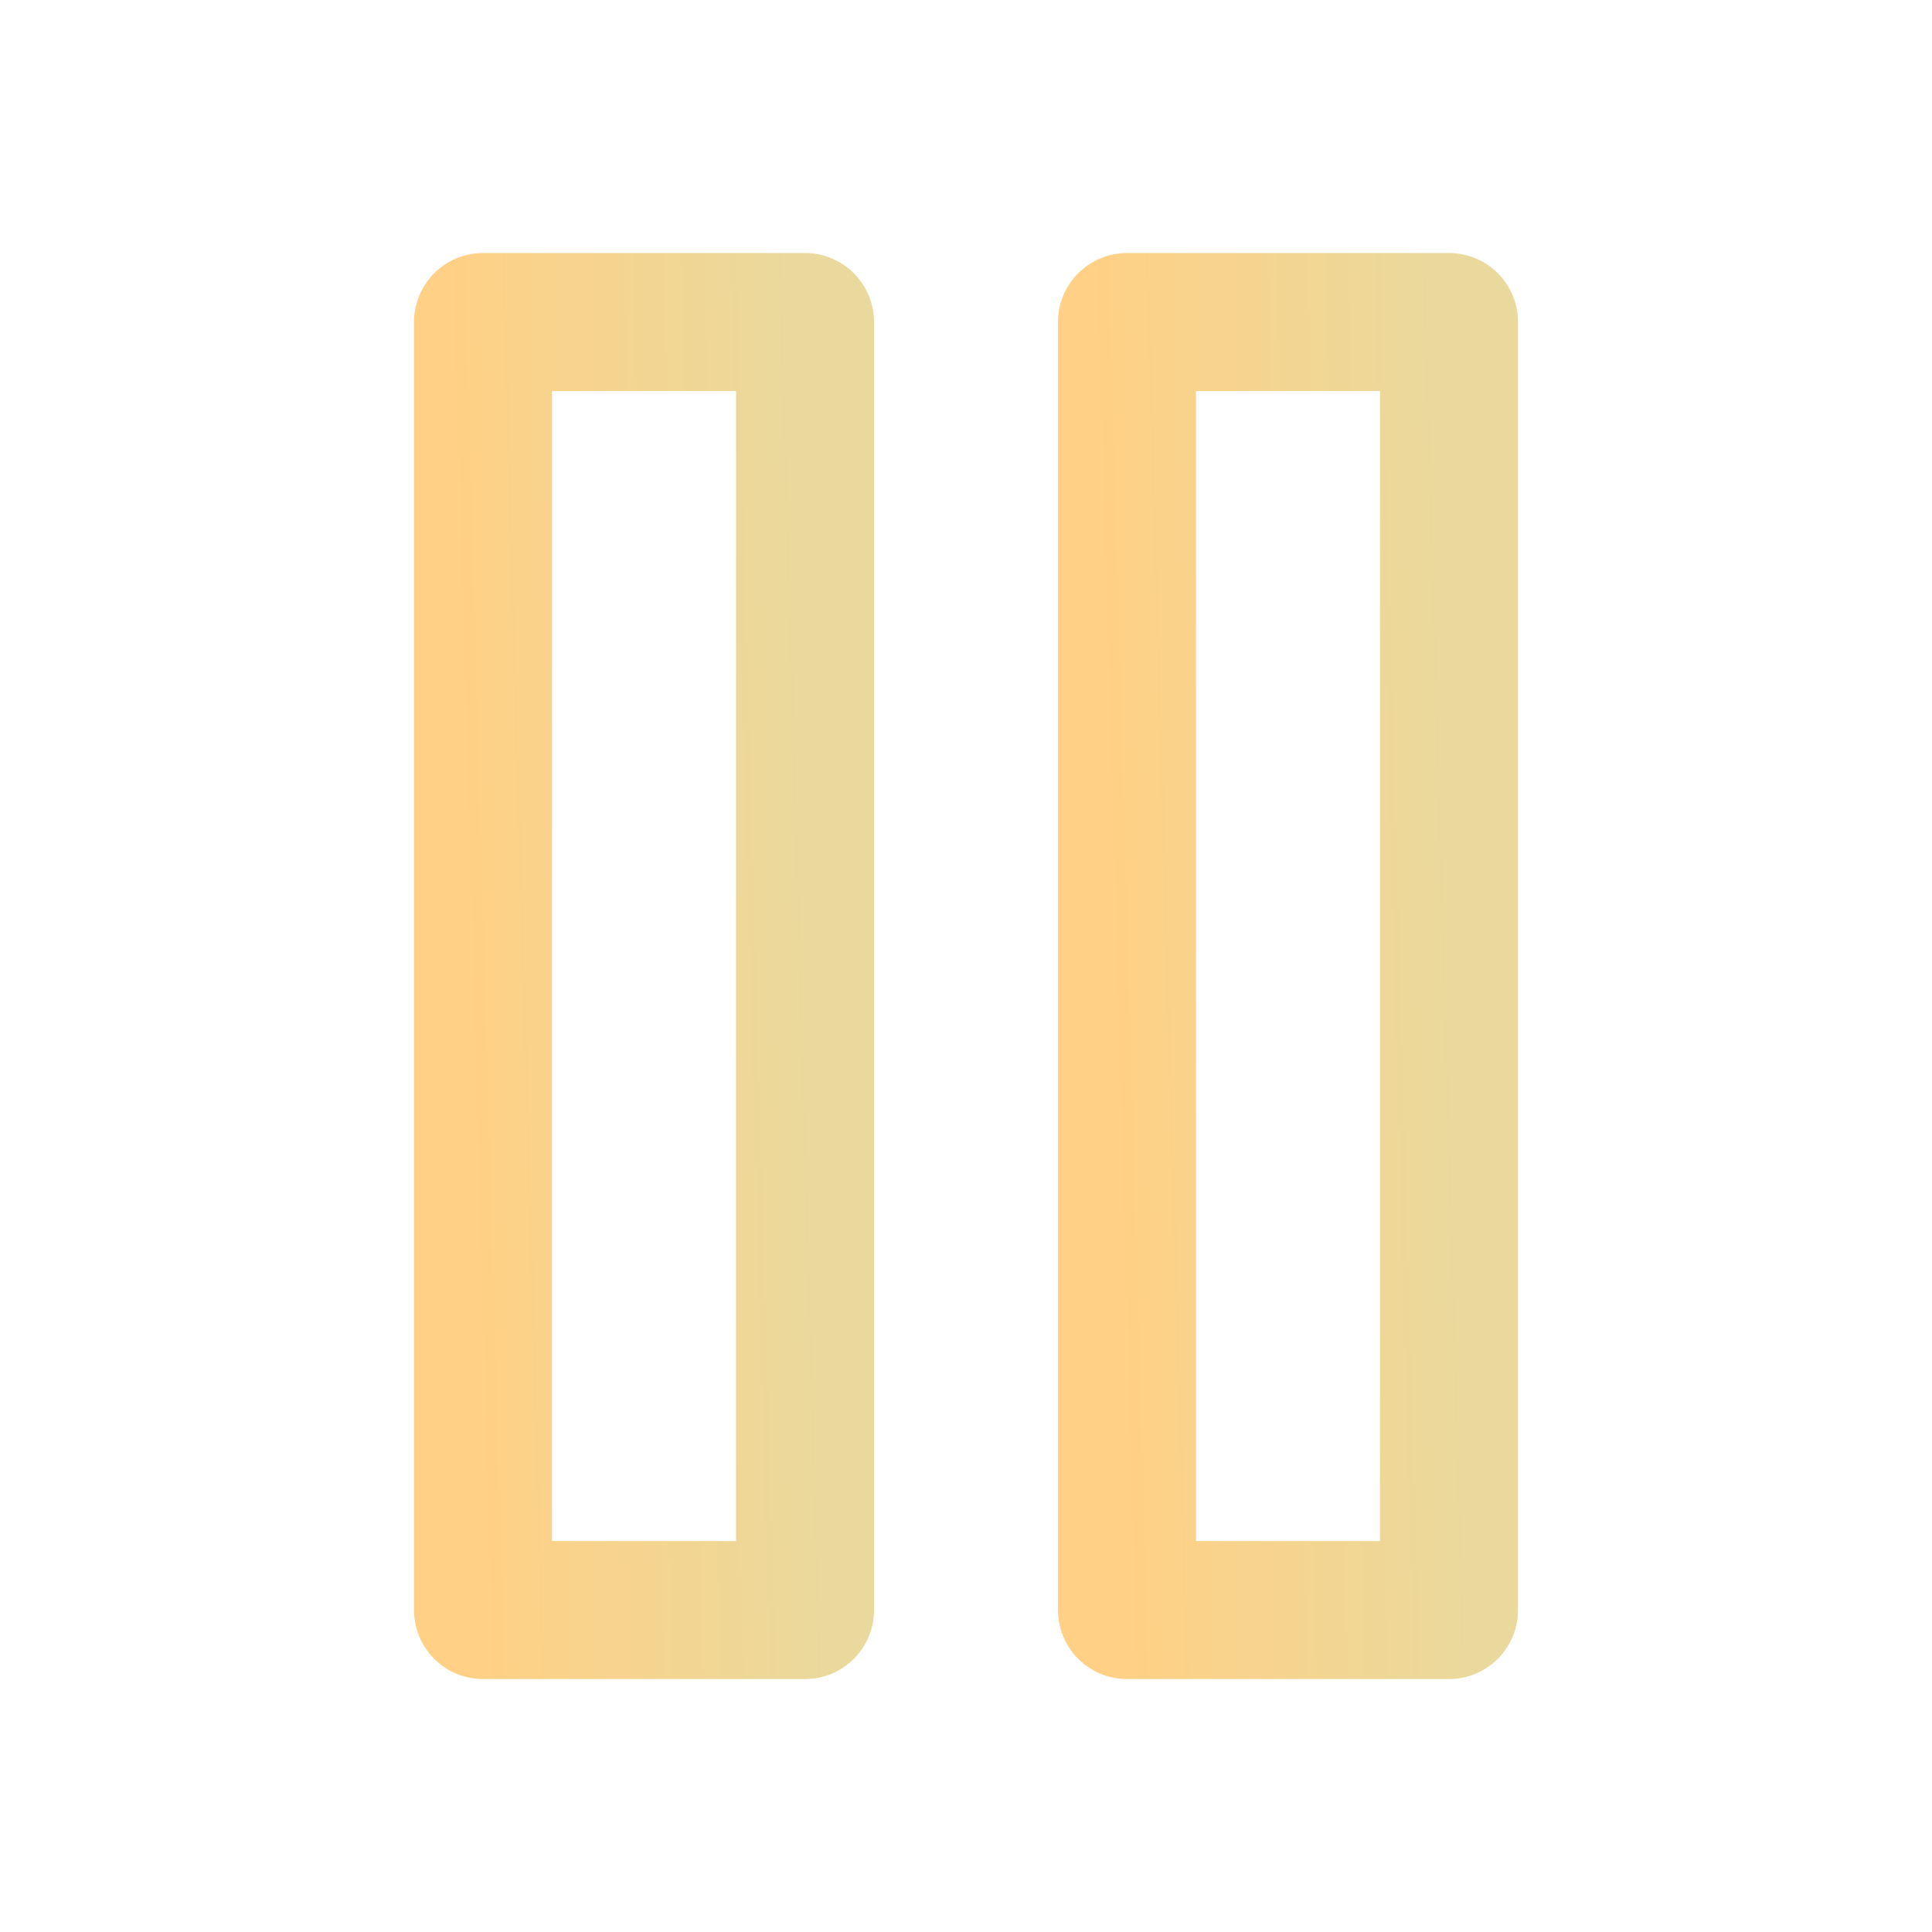     <svg xmlns="http://www.w3.org/2000/svg" width="28" height="28" viewBox="0 0 28 28" fill="none">
  <path d="M11.667 4.667H7V23.334H11.667V4.667Z" stroke="url(#paint0_linear_939_5930)" stroke-width="2" stroke-linecap="round" stroke-linejoin="round"/>
  <path d="M21 4.667H16.333V23.334H21V4.667Z" stroke="url(#paint1_linear_939_5930)" stroke-width="2" stroke-linecap="round" stroke-linejoin="round"/>
  <defs>
    <linearGradient id="paint0_linear_939_5930" x1="7" y1="23.334" x2="12.188" y2="23.188" gradientUnits="userSpaceOnUse">
      <stop stop-color="#FFD085"/>
      <stop offset="1" stop-color="#E9D99D"/>
    </linearGradient>
    <linearGradient id="paint1_linear_939_5930" x1="16.333" y1="23.334" x2="21.522" y2="23.188" gradientUnits="userSpaceOnUse">
      <stop stop-color="#FFD085"/>
      <stop offset="1" stop-color="#E9D99D"/>
    </linearGradient>
  </defs>
</svg>